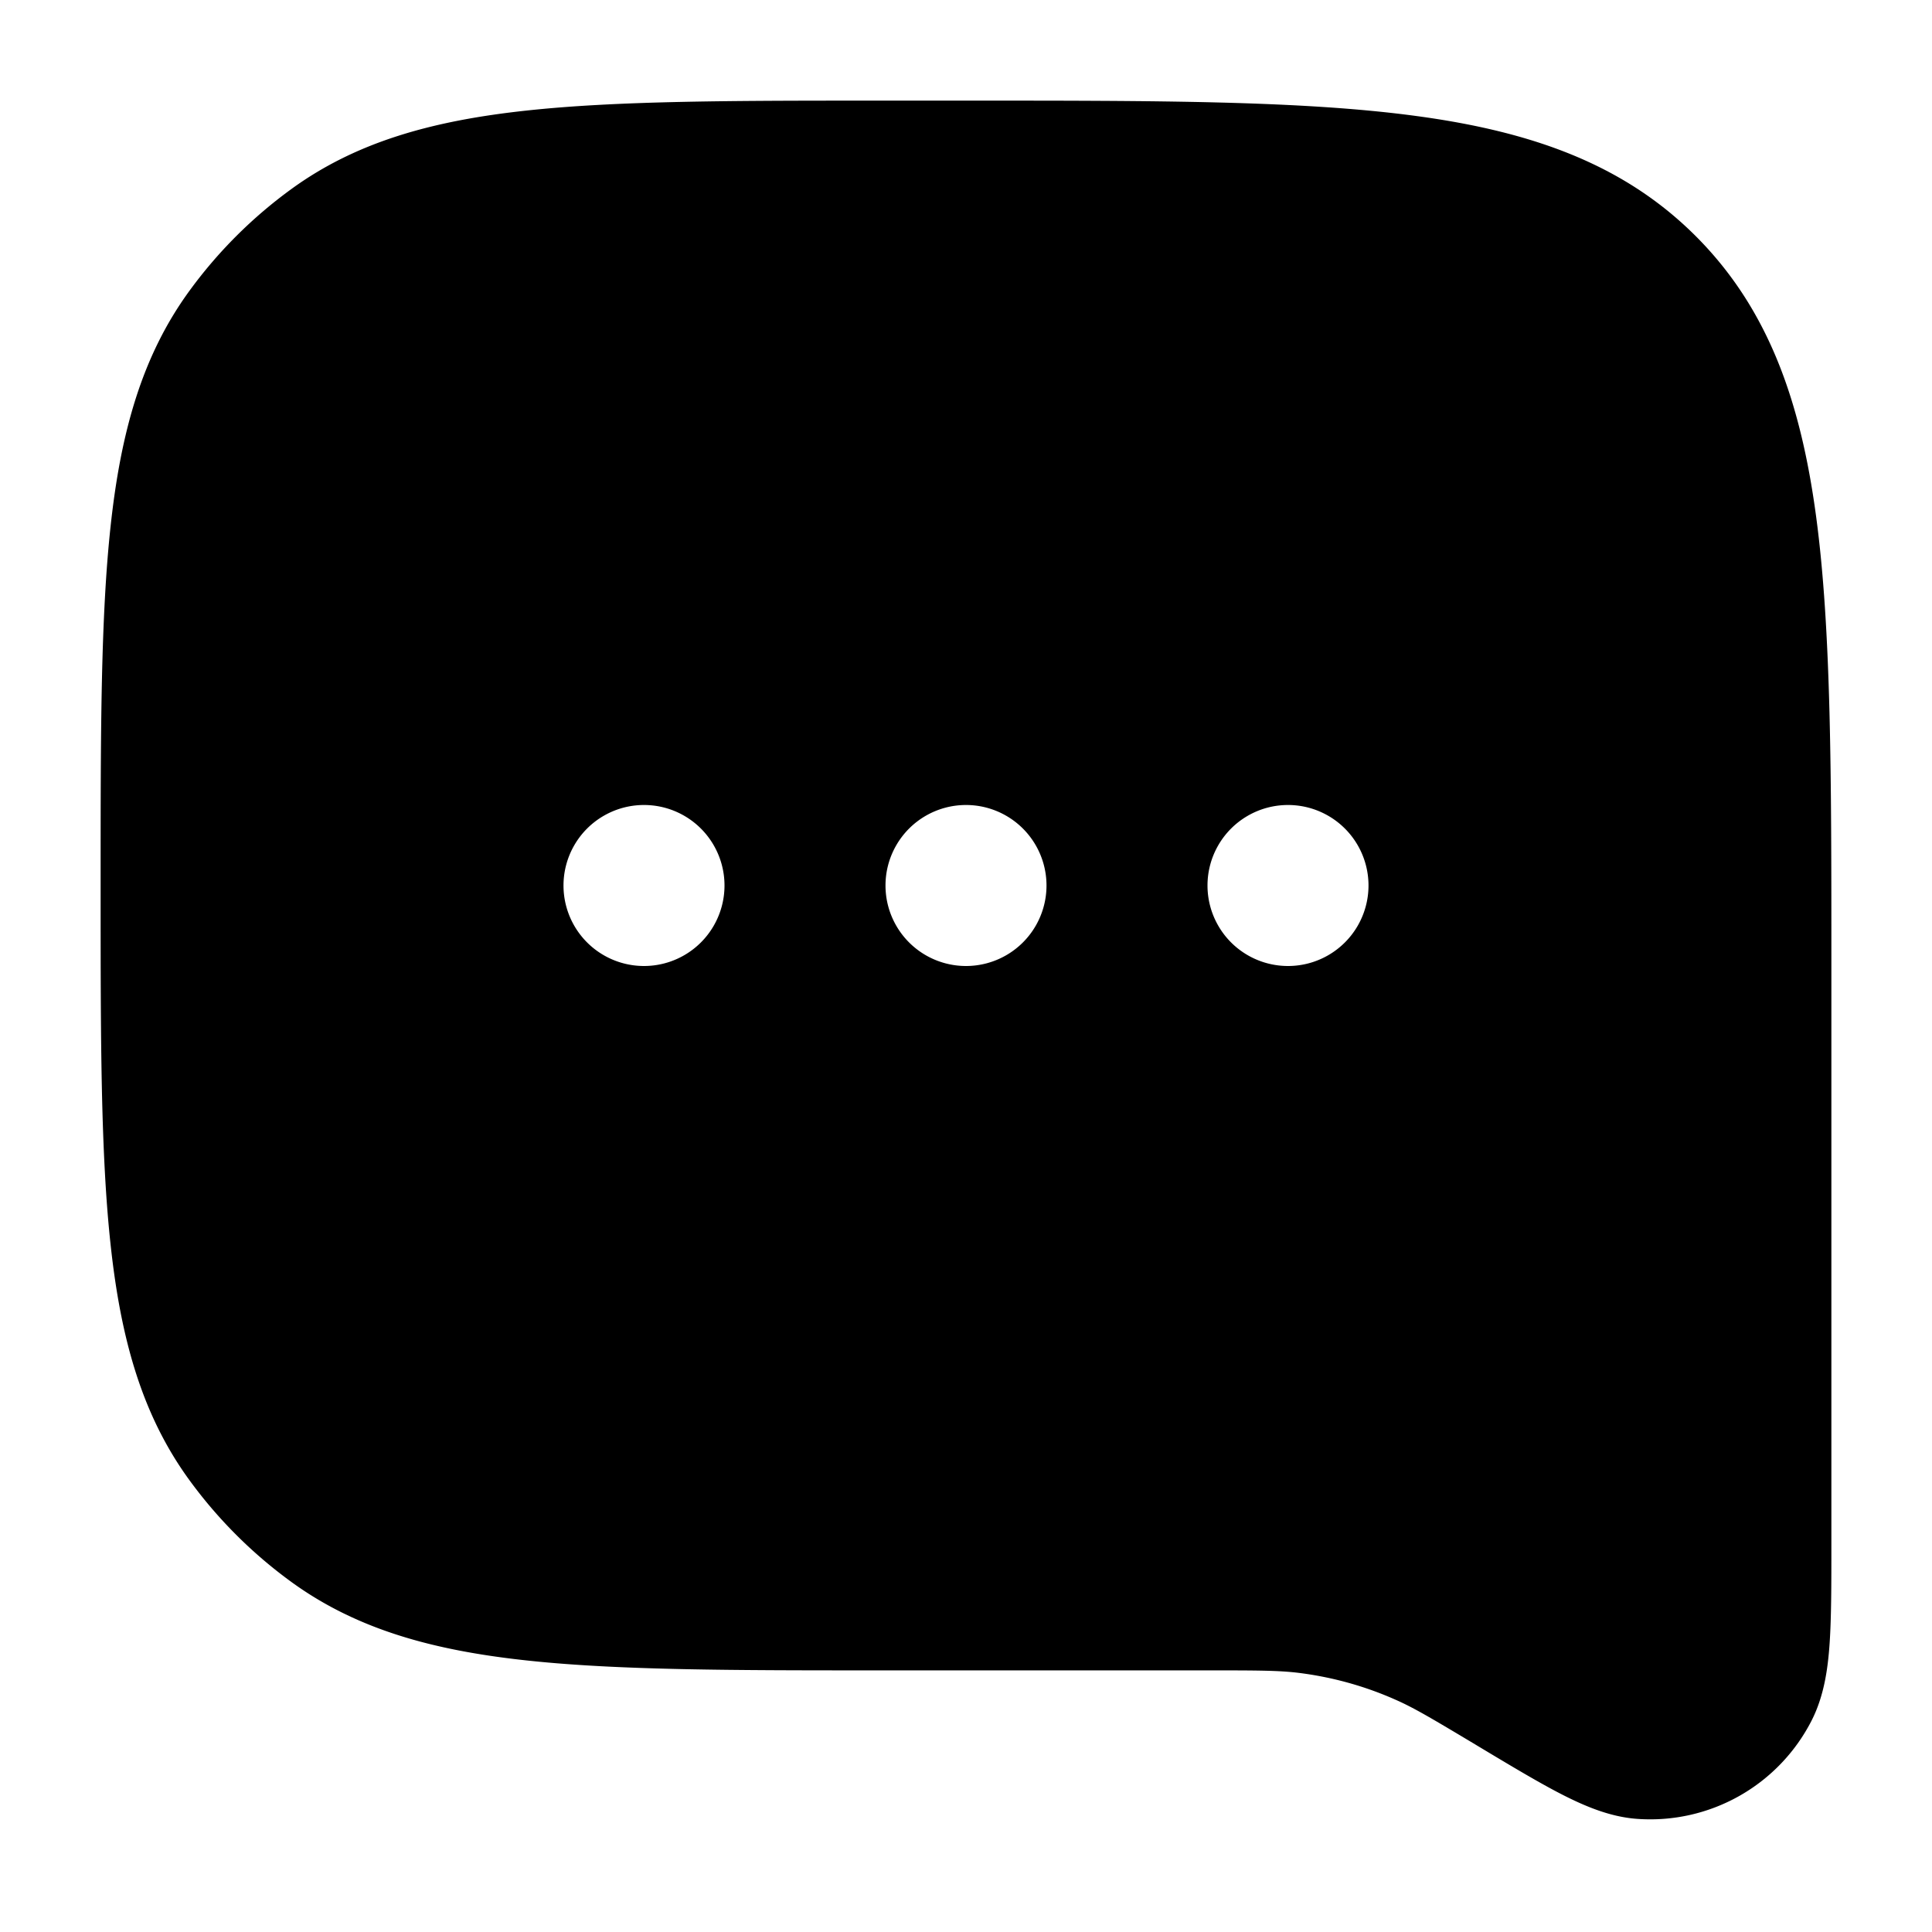 <svg xmlns="http://www.w3.org/2000/svg" width="24" height="24" fill="currentColor" viewBox="0 0 24 24">
  <path fill-rule="evenodd" d="M21.066 2.934c-.895-.895-2.035-1.3-3.48-1.494-1.411-.19-3.22-.19-5.529-.19H10.955c-1.837 0-3.276 0-4.419.124-1.165.126-2.11.388-2.916.974A5.75 5.75 0 002.348 3.62c-.586.807-.848 1.75-.974 2.916-.124 1.143-.124 2.582-.124 4.419v.09c0 1.837 0 3.276.124 4.418.126 1.166.388 2.11.974 2.917a5.75 5.75 0 001.272 1.272c.807.586 1.75.848 2.916.974 1.143.124 2.582.124 4.419.124h4.043c.63 0 .883.001 1.127.03.423.052.835.166 1.223.34.225.1.443.23.983.553l.023.014c.42.252.768.461 1.056.608.289.147.598.277.932.3a2.25 2.25 0 002.164-1.225c.151-.298.2-.63.222-.954.022-.322.022-.728.022-1.218V11.943c0-2.309 0-4.118-.19-5.53-.194-1.444-.6-2.584-1.494-3.479zM9 11a1 1 0 11-2 0 1 1 0 012 0zm3 1a1 1 0 100-2 1 1 0 000 2zm5-1a1 1 0 11-2 0 1 1 0 012 0z"/>
</svg>
